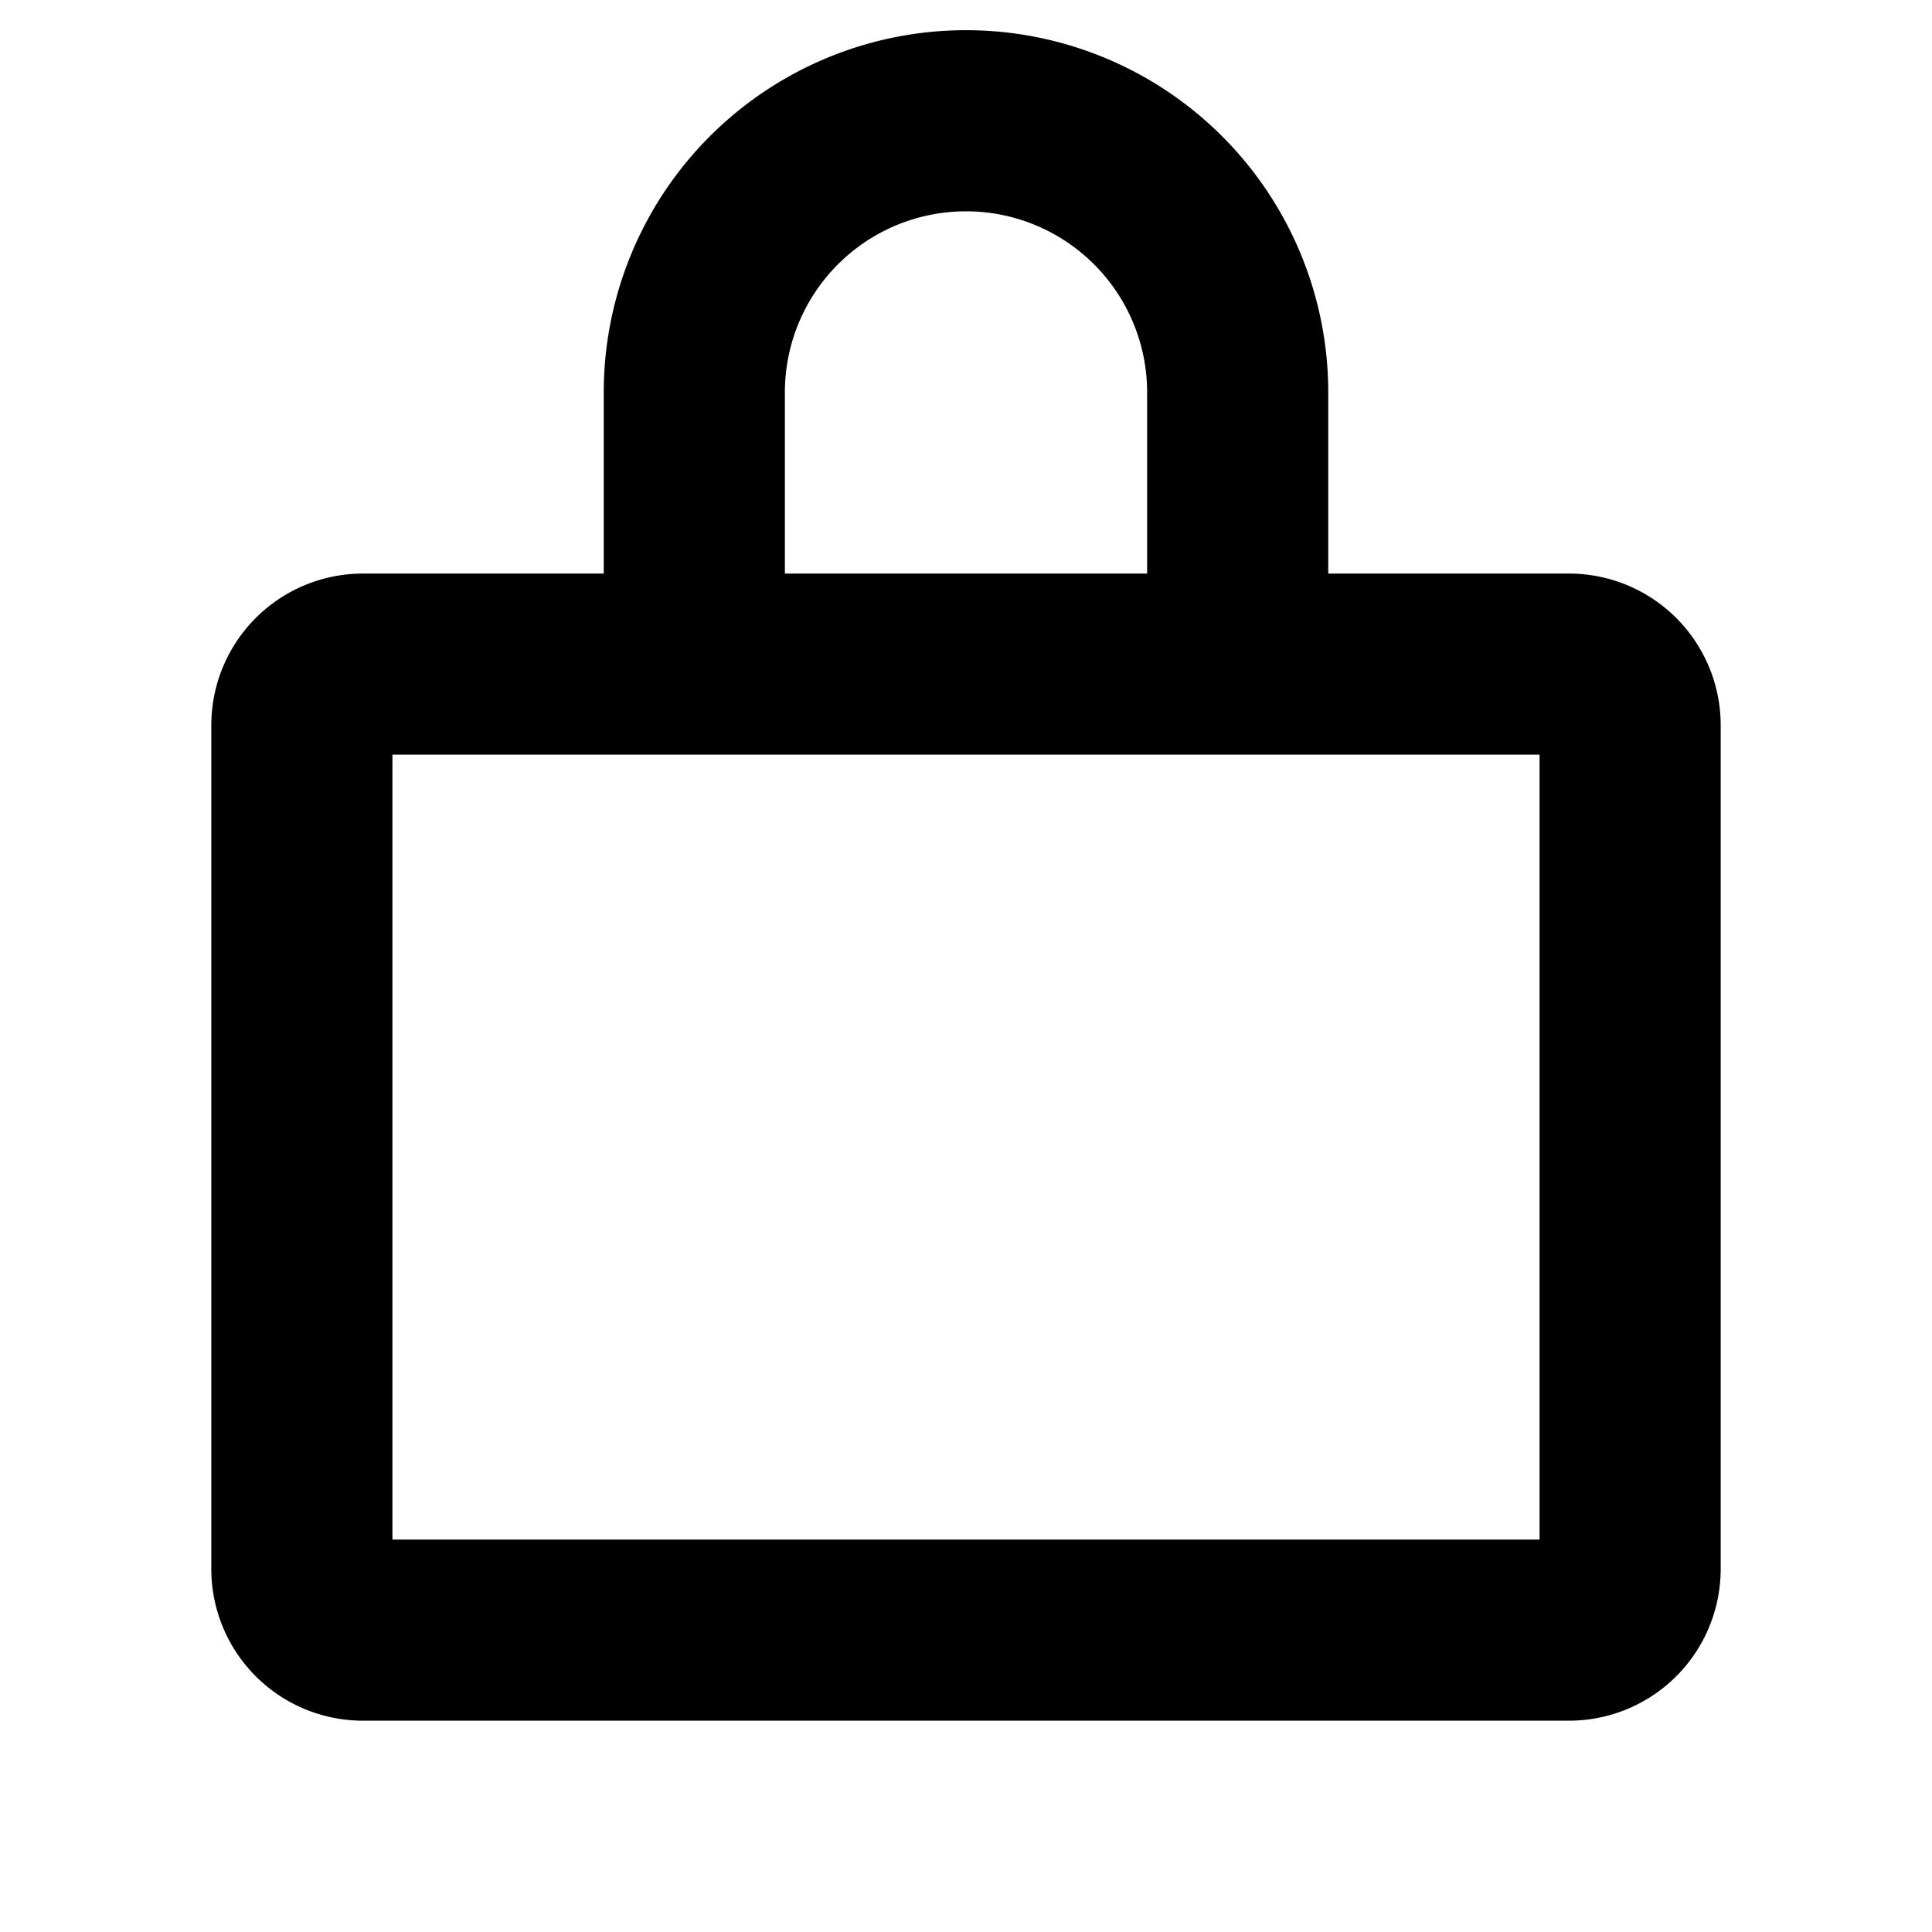 <svg xmlns="http://www.w3.org/2000/svg" viewBox="0 0 256 256"><path d="M208,76H176V52a48,48,0,0,0-96,0V76H48A20.1,20.1,0,0,0,28,96V208a20.1,20.1,0,0,0,20,20H208a20.1,20.1,0,0,0,20-20V96A20.1,20.1,0,0,0,208,76ZM104,52a24,24,0,0,1,48,0V76H104ZM204,204H52V100H204Z"/></svg>
